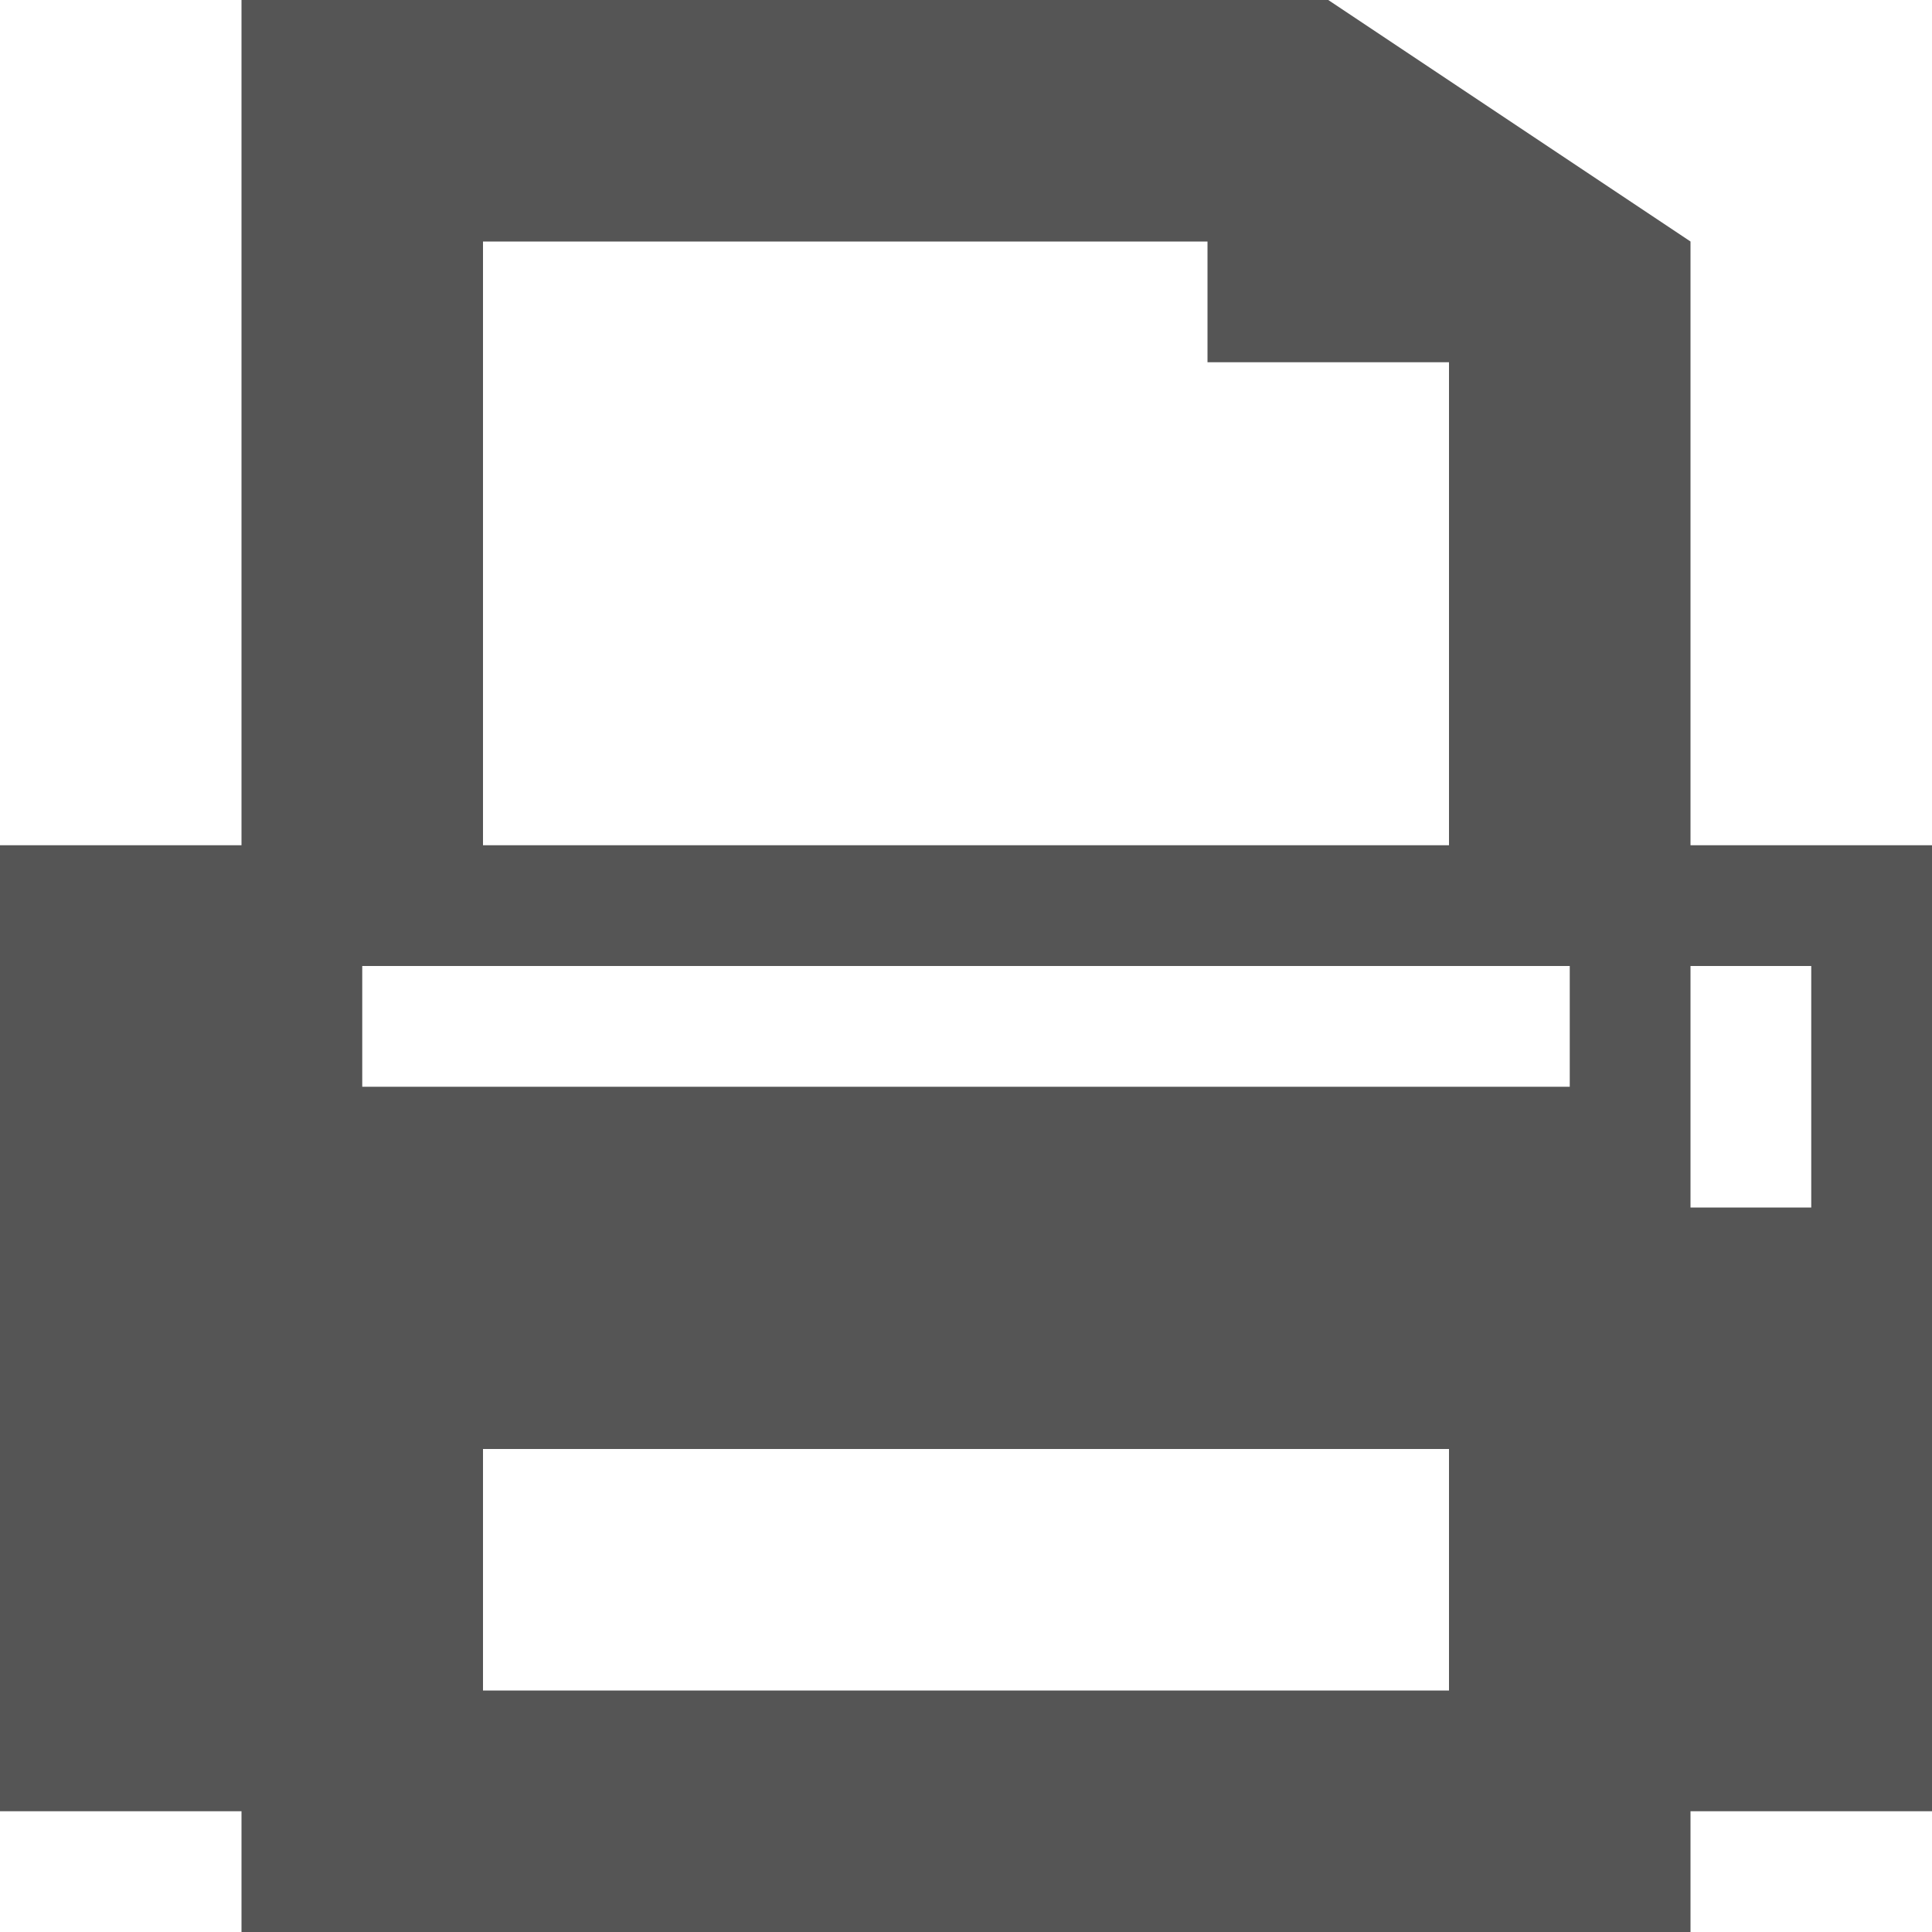 <svg xmlns="http://www.w3.org/2000/svg" viewBox="0 0 16 16" xmlns:xlink="http://www.w3.org/1999/xlink">
<path style="fill:#555555#2d2d2d" d="m 2,0 0,7 -2,0 0,8 2,0 0,1 5,0 4,0 3,0 0,-1 2,0 0,-8 -2,0 0,-2 0,-3 -3,-2 z m 2,2 6,0 0,1 2,0 0,4 -8,0 z m -1,6 1,0 8,0 1,0 0,1 -1,0 -8,0 -1,0 z m 11,0 1,0 0,2 -1,0 z m -10,4 8,0 0,2 -3,0 -1.5,0 -3.5,0 z"/>
</svg>
